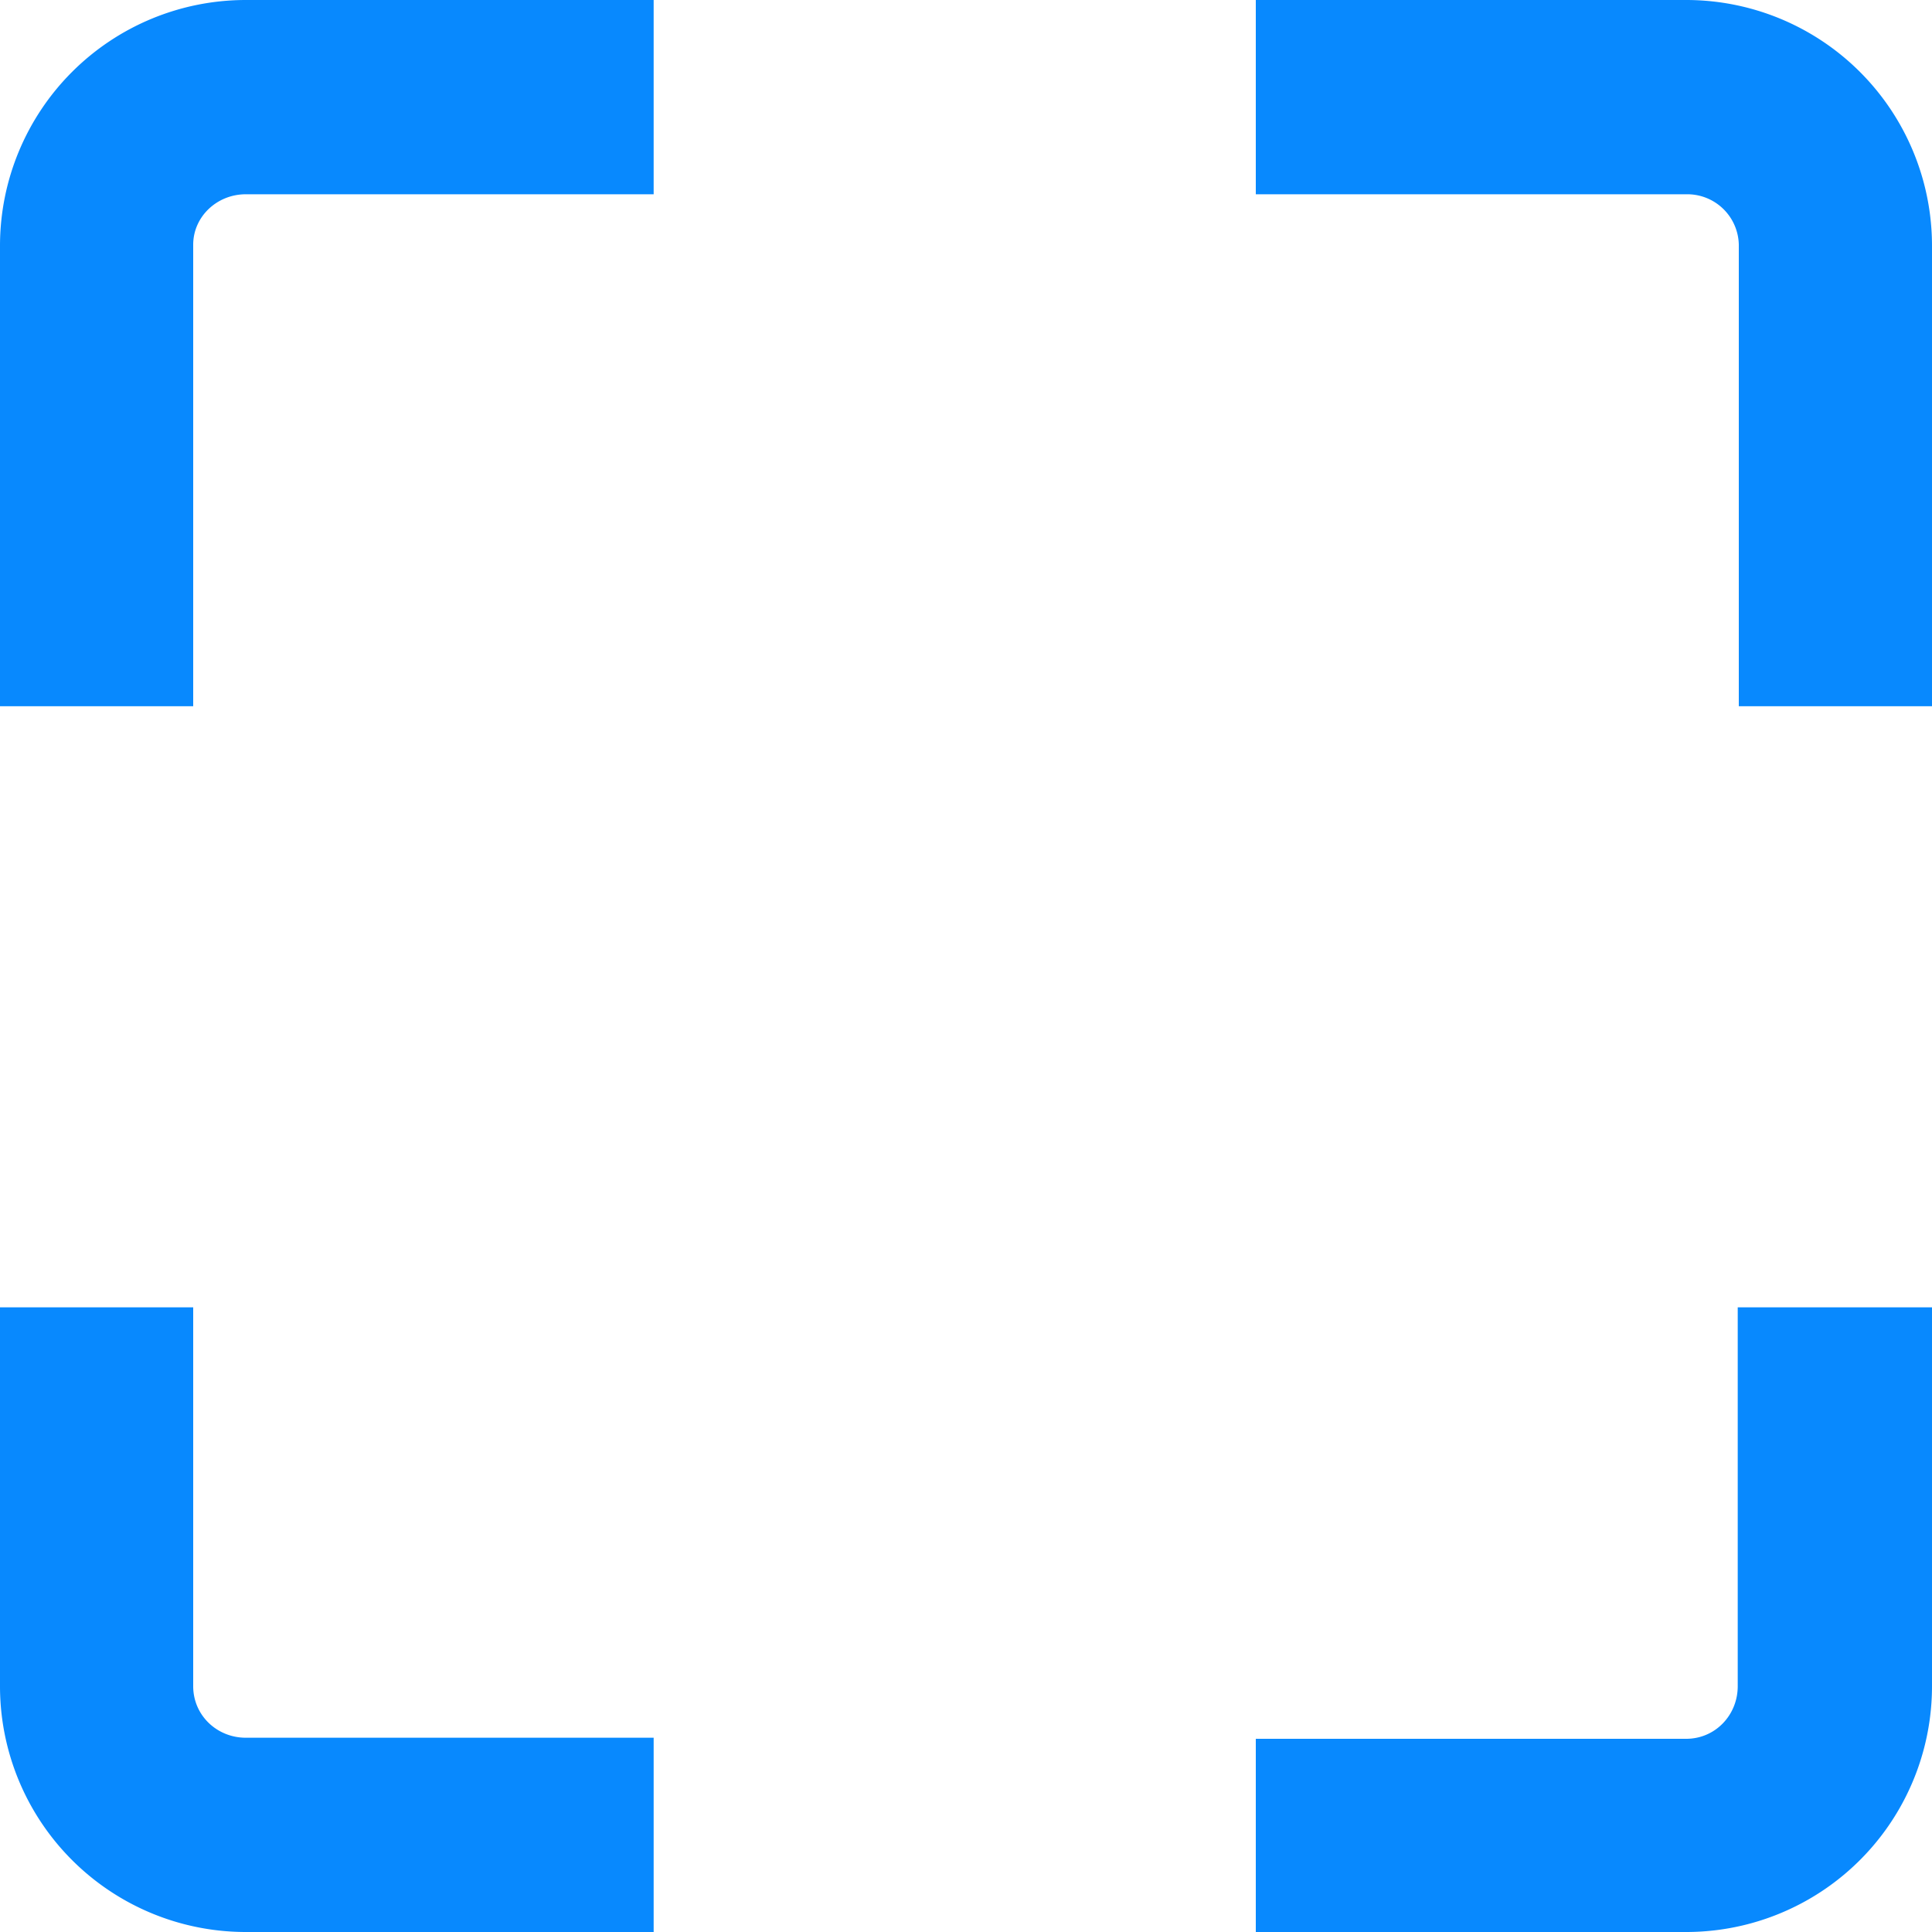 <svg width="18" height="18" viewBox="0 0 18 18" fill="none" xmlns="http://www.w3.org/2000/svg"><path d="M6.1 0H2.29A2.29 2.29 0 000 2.29v4.29h1.8v-4.3c0-.26.22-.47.49-.47h3.8V0zM11.7 1.8V0h4.01A2.29 2.29 0 0118 2.29v4.29h-1.8v-4.3a.48.48 0 00-.49-.47H11.7zM11.7 16.2h4.01c.27 0 .48-.22.48-.49v-3.53H18v3.53A2.29 2.29 0 0115.71 18H11.7v-1.8zM1.8 12.18v3.53c0 .27.22.48.49.48h3.8V18H2.3A2.29 2.29 0 010 15.71v-3.53h1.8z" fill="#0889FE"/></svg>